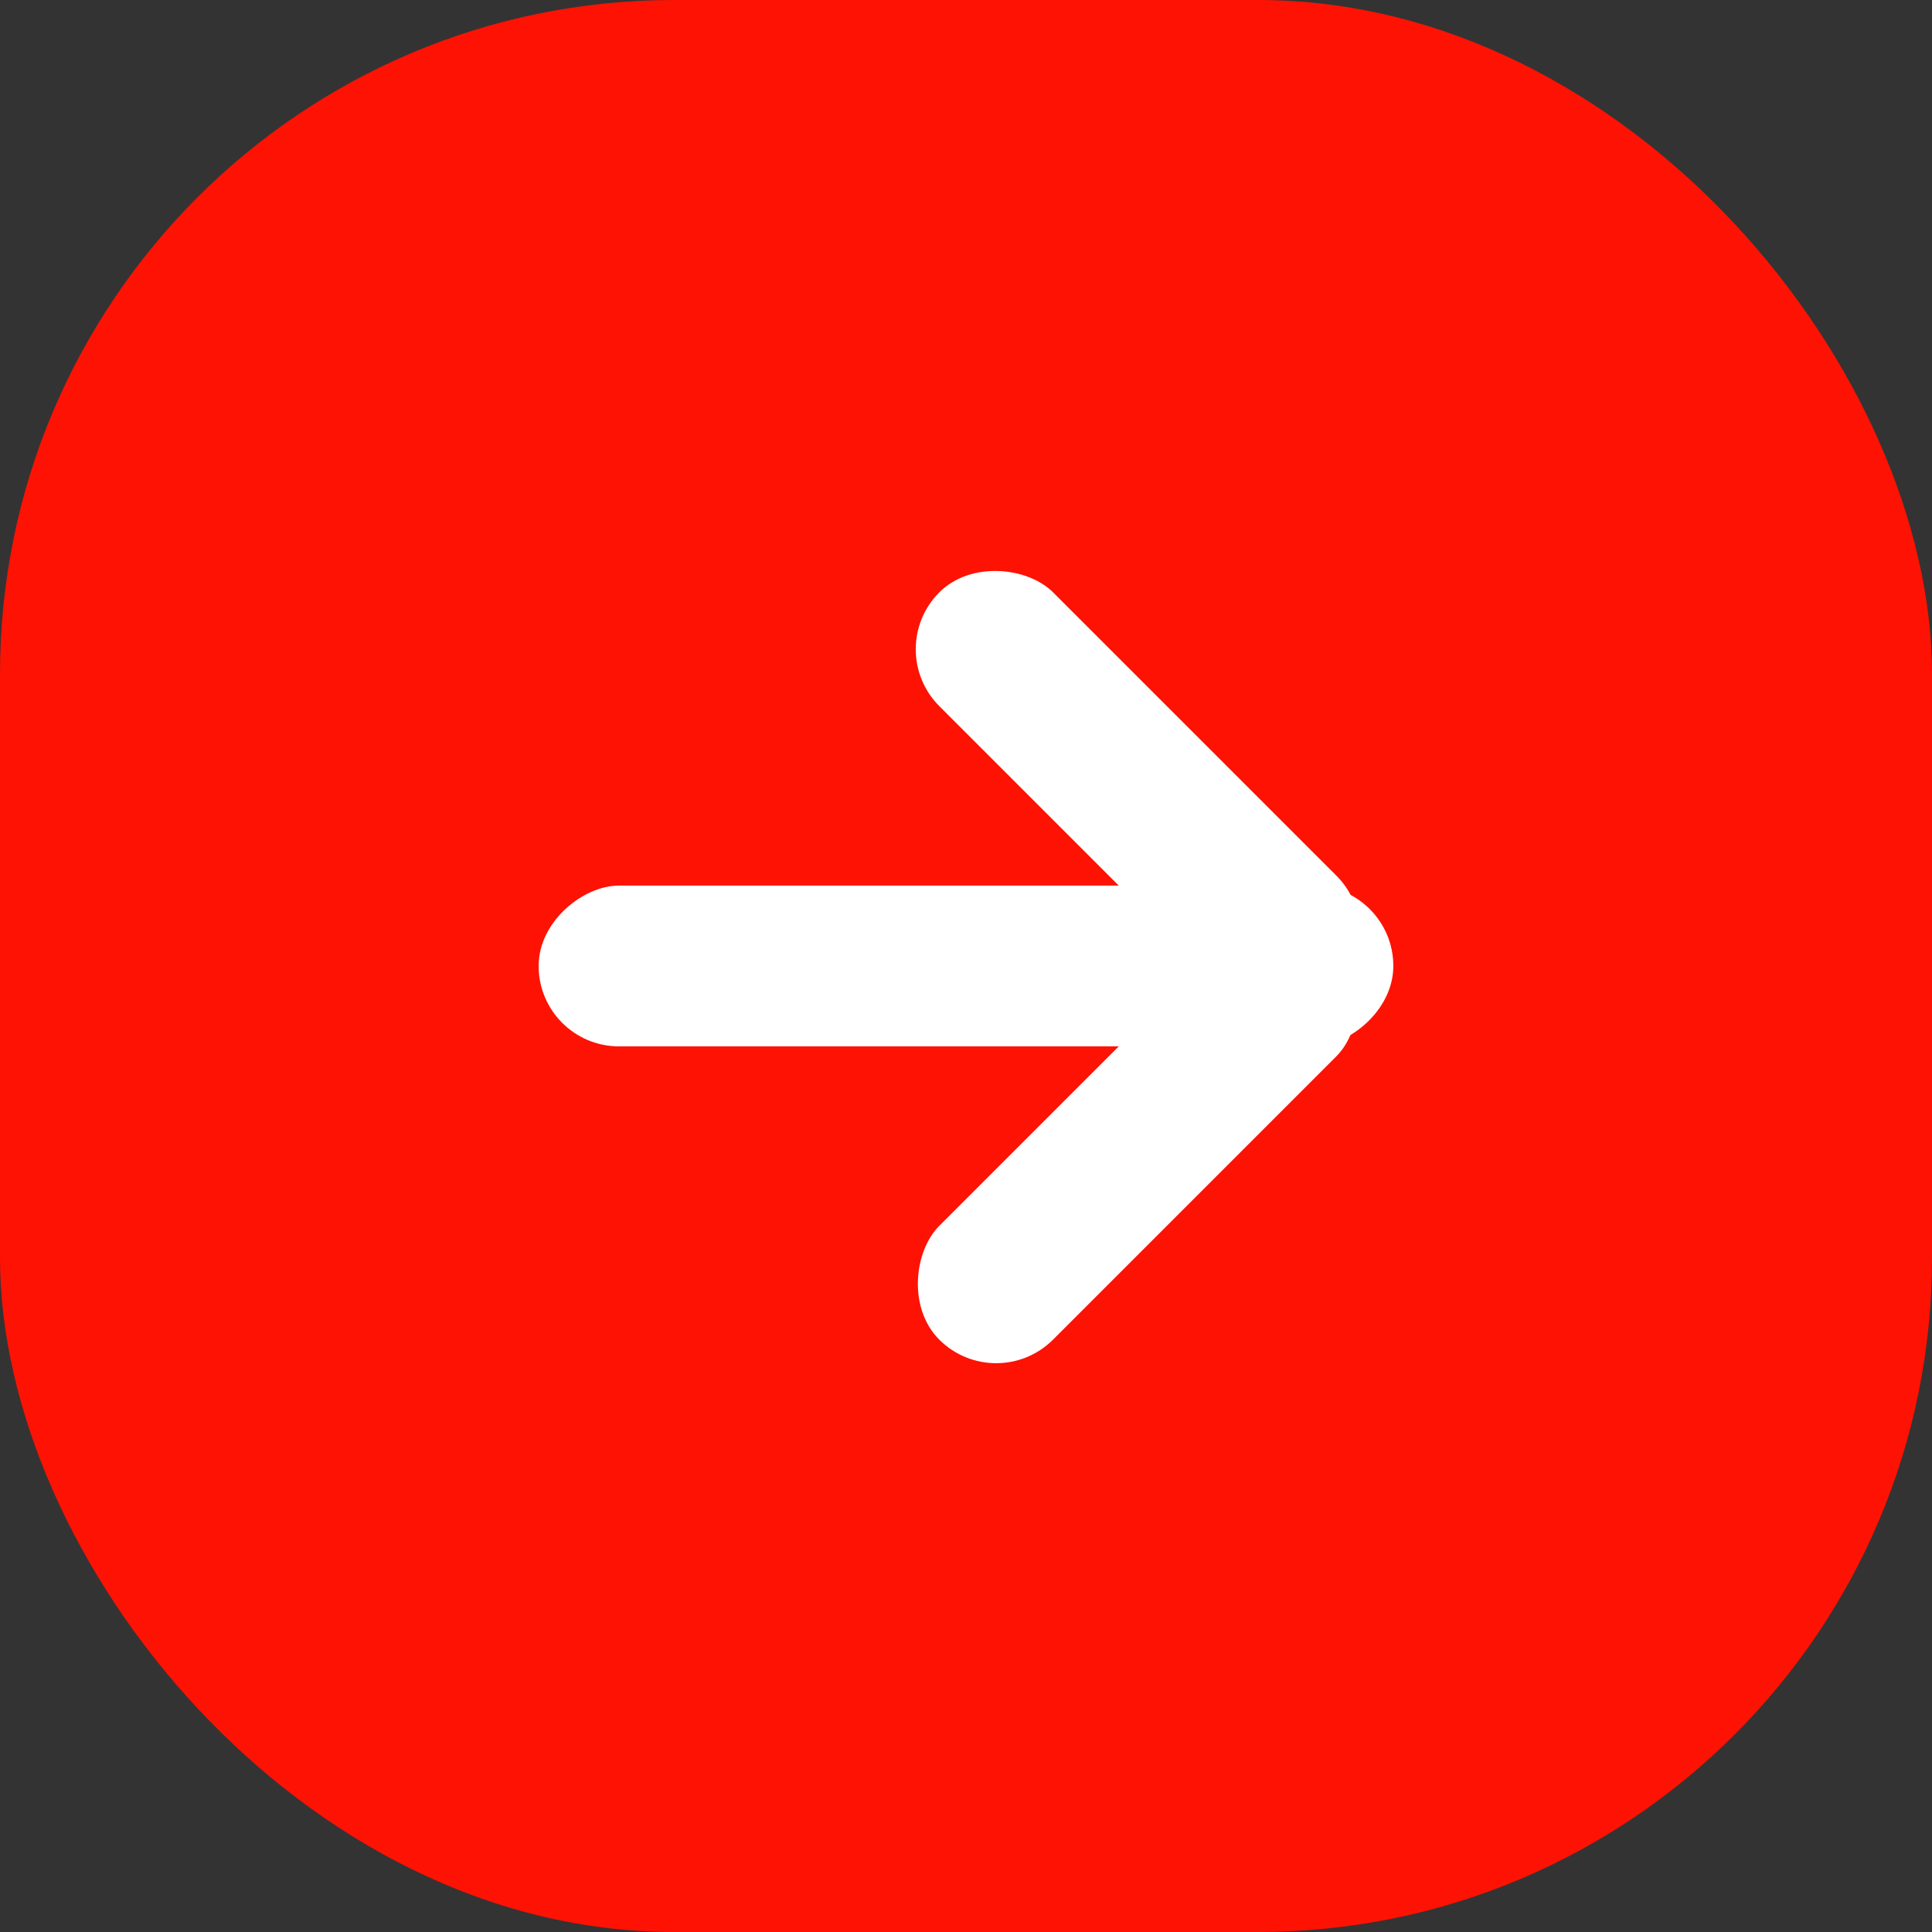 <svg xmlns="http://www.w3.org/2000/svg" width="43" height="43" viewBox="0 0 43 43">
  <rect x="0" y="0" width="43" height="43" fill="#333333" stroke="none"/>
  <g id="Group_35" data-name="Group 35" transform="translate(-167 -687)">
    <rect id="Rectangle_36" data-name="Rectangle 36" width="43" height="43" rx="15" transform="translate(167 687)" fill="#fe1204"/>
    <g id="Group_31" data-name="Group 31" transform="translate(410.993 1382.378) rotate(180)">
      <rect id="Rectangle_37" data-name="Rectangle 37" width="3.579" height="19.023" rx="1.79" transform="translate(232.005 672.089) rotate(90)" fill="#fff"/>
      <rect id="Rectangle_38" data-name="Rectangle 38" width="3.581" height="12.5" rx="1.791" transform="translate(224.353 680.928) rotate(135)" fill="#fff"/>
      <rect id="Rectangle_62" data-name="Rectangle 62" width="3.581" height="12.502" rx="1.791" transform="translate(221.822 664.296) rotate(45)" fill="#fff"/>
    </g>
  </g>
</svg>
